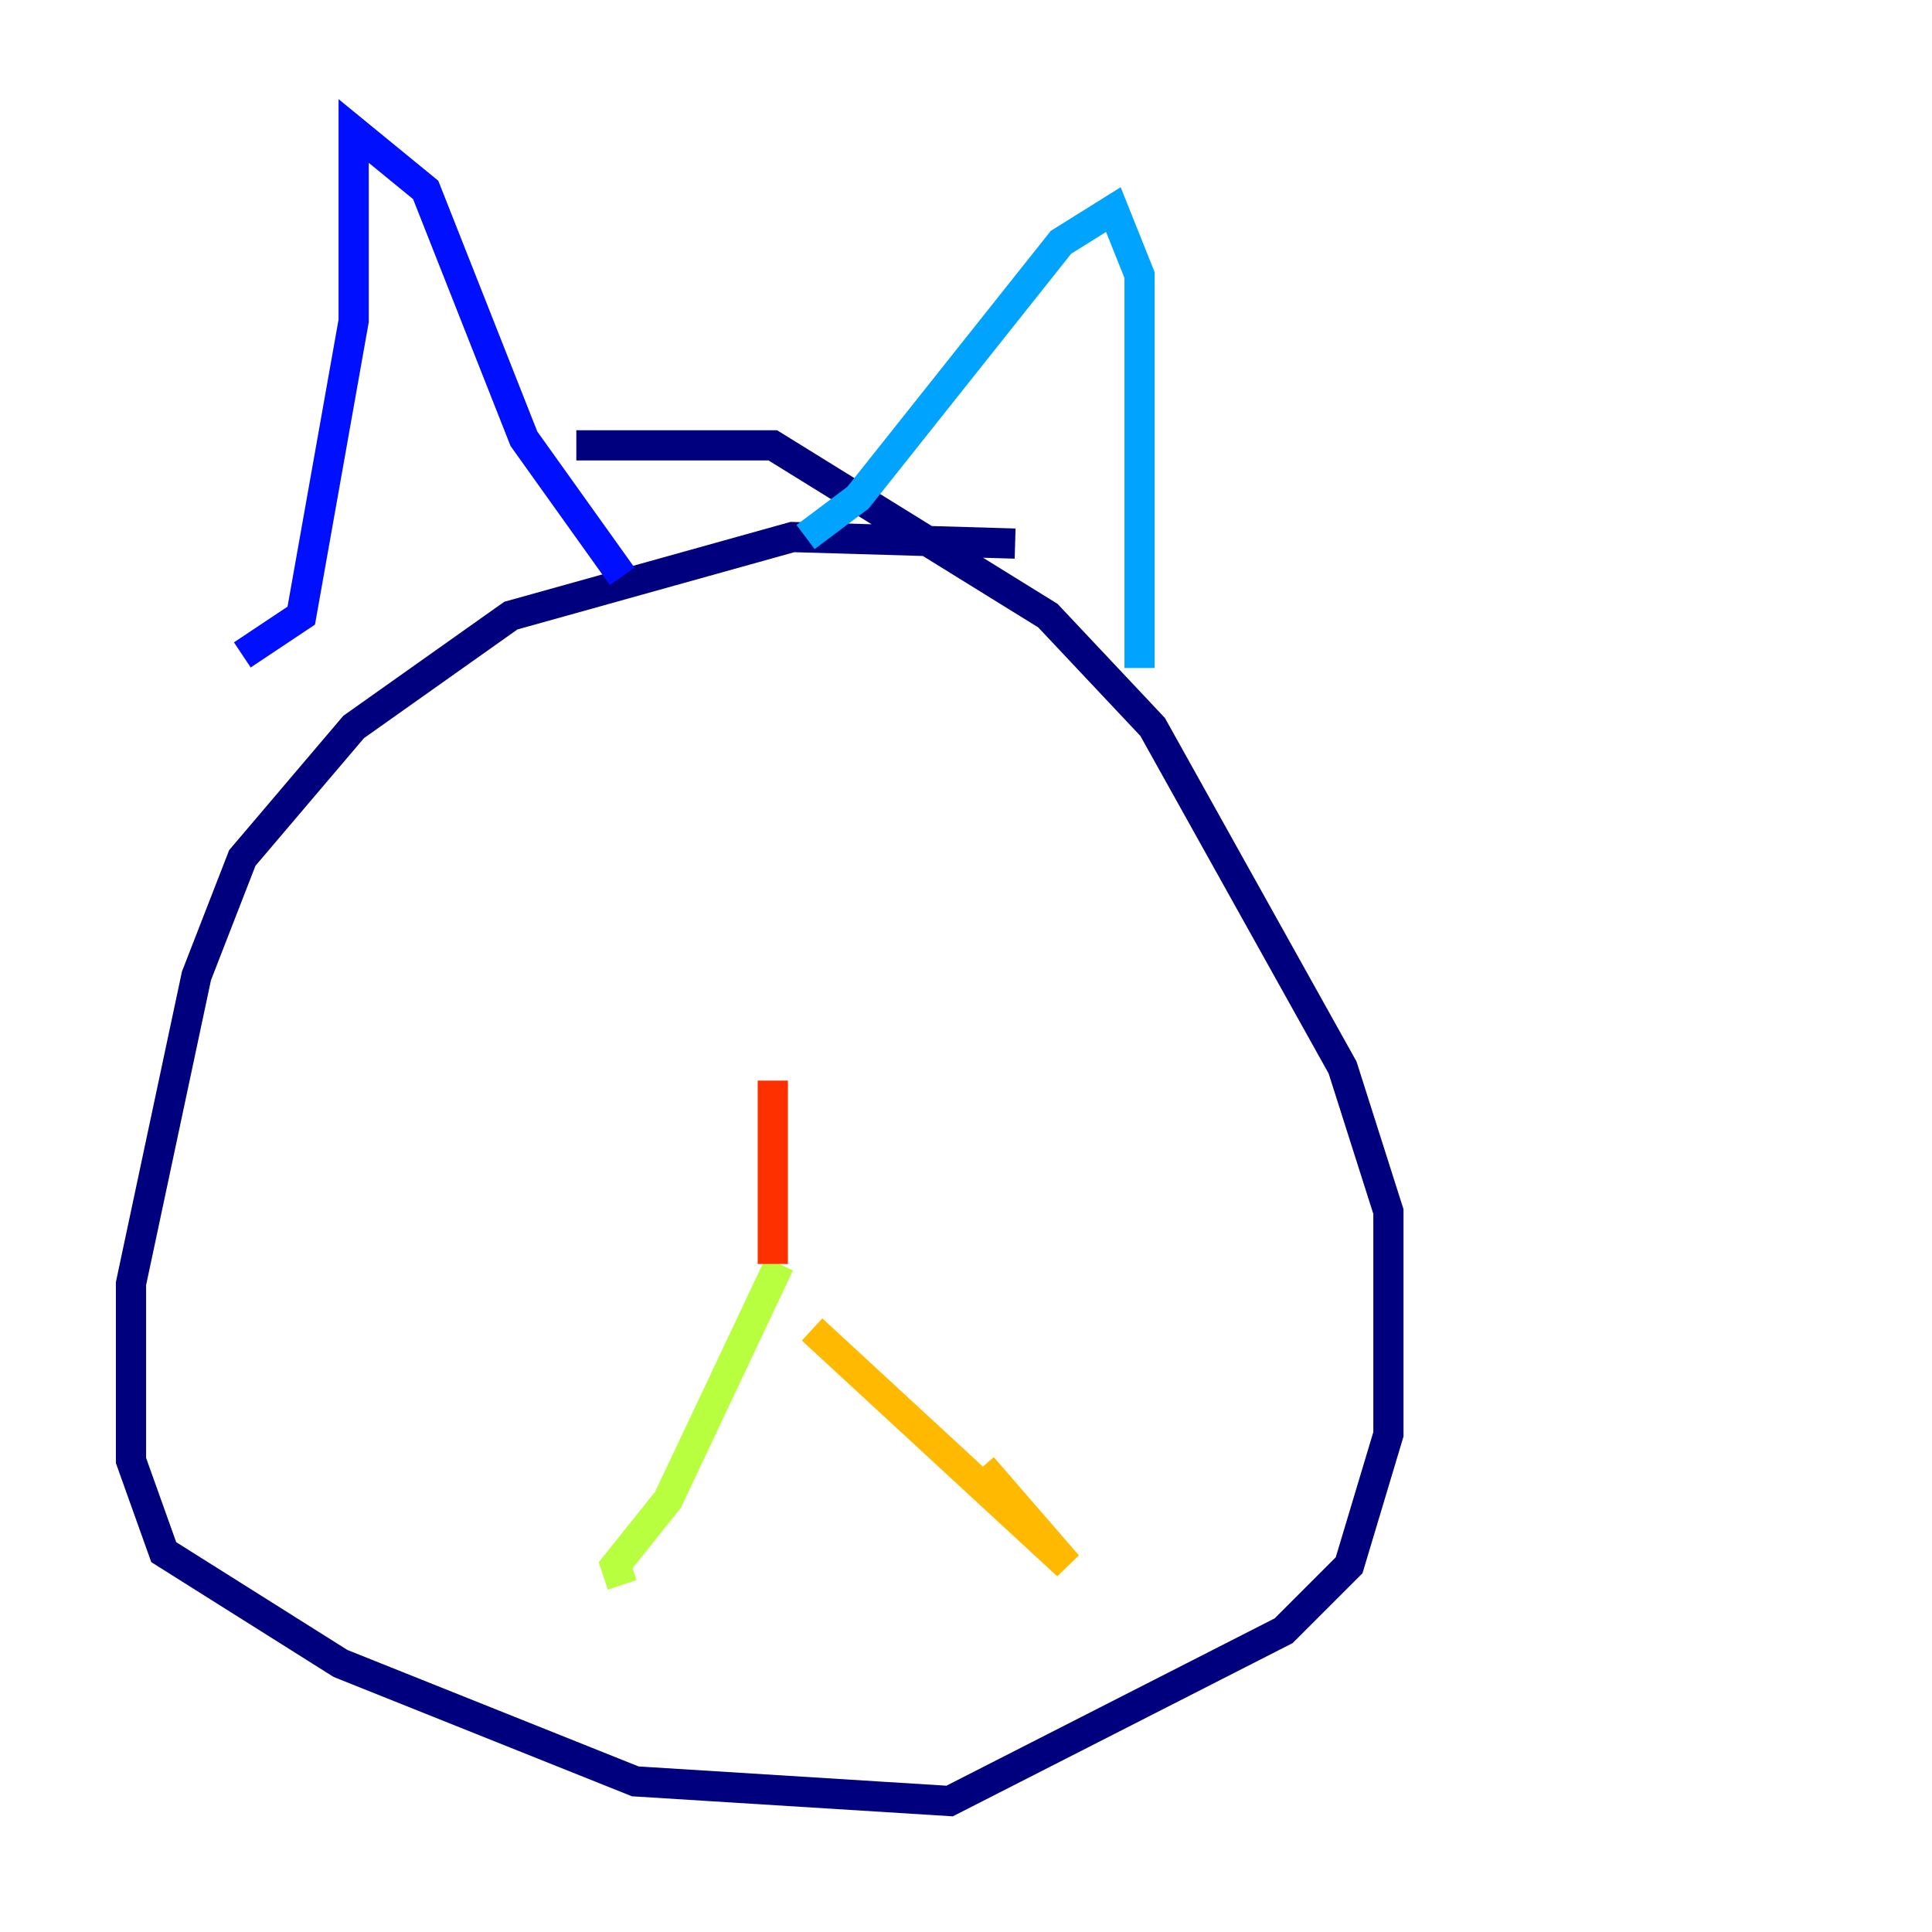 <?xml version="1.0" encoding="utf-8" ?>
<svg baseProfile="tiny" height="128" version="1.2" viewBox="0,0,128,128" width="128" xmlns="http://www.w3.org/2000/svg" xmlns:ev="http://www.w3.org/2001/xml-events" xmlns:xlink="http://www.w3.org/1999/xlink"><defs /><polyline fill="none" points="67.254,36.014 52.502,35.58 33.844,40.786 23.43,48.163 16.054,56.841 13.017,64.651 8.678,85.044 8.678,96.759 10.848,102.834 22.563,110.21 42.088,118.02 62.915,119.322 85.044,108.041 89.383,103.702 91.986,95.024 91.986,80.271 88.949,70.725 76.366,48.163 69.424,40.786 51.2,29.505 38.183,29.505" stroke="#00007f" stroke-width="2" /><polyline fill="none" points="16.054,43.39 19.959,40.786 23.43,21.261 23.43,8.678 28.203,12.583 34.712,29.071 41.22,38.183" stroke="#0010ff" stroke-width="2" /><polyline fill="none" points="53.37,35.58 56.841,32.976 70.291,16.054 73.763,13.885 75.498,18.224 75.498,44.258" stroke="#00a4ff" stroke-width="2" /><polyline fill="none" points="51.634,83.742 51.634,83.742" stroke="#3fffb7" stroke-width="2" /><polyline fill="none" points="51.634,83.742 44.258,99.363 40.786,103.702 41.22,105.003" stroke="#b7ff3f" stroke-width="2" /><polyline fill="none" points="53.803,88.081 70.725,103.702 65.085,97.193" stroke="#ffb900" stroke-width="2" /><polyline fill="none" points="51.2,71.593 51.2,83.742" stroke="#ff3000" stroke-width="2" /><polyline fill="none" points="24.298,62.915 24.298,62.915" stroke="#7f0000" stroke-width="2" /></svg>